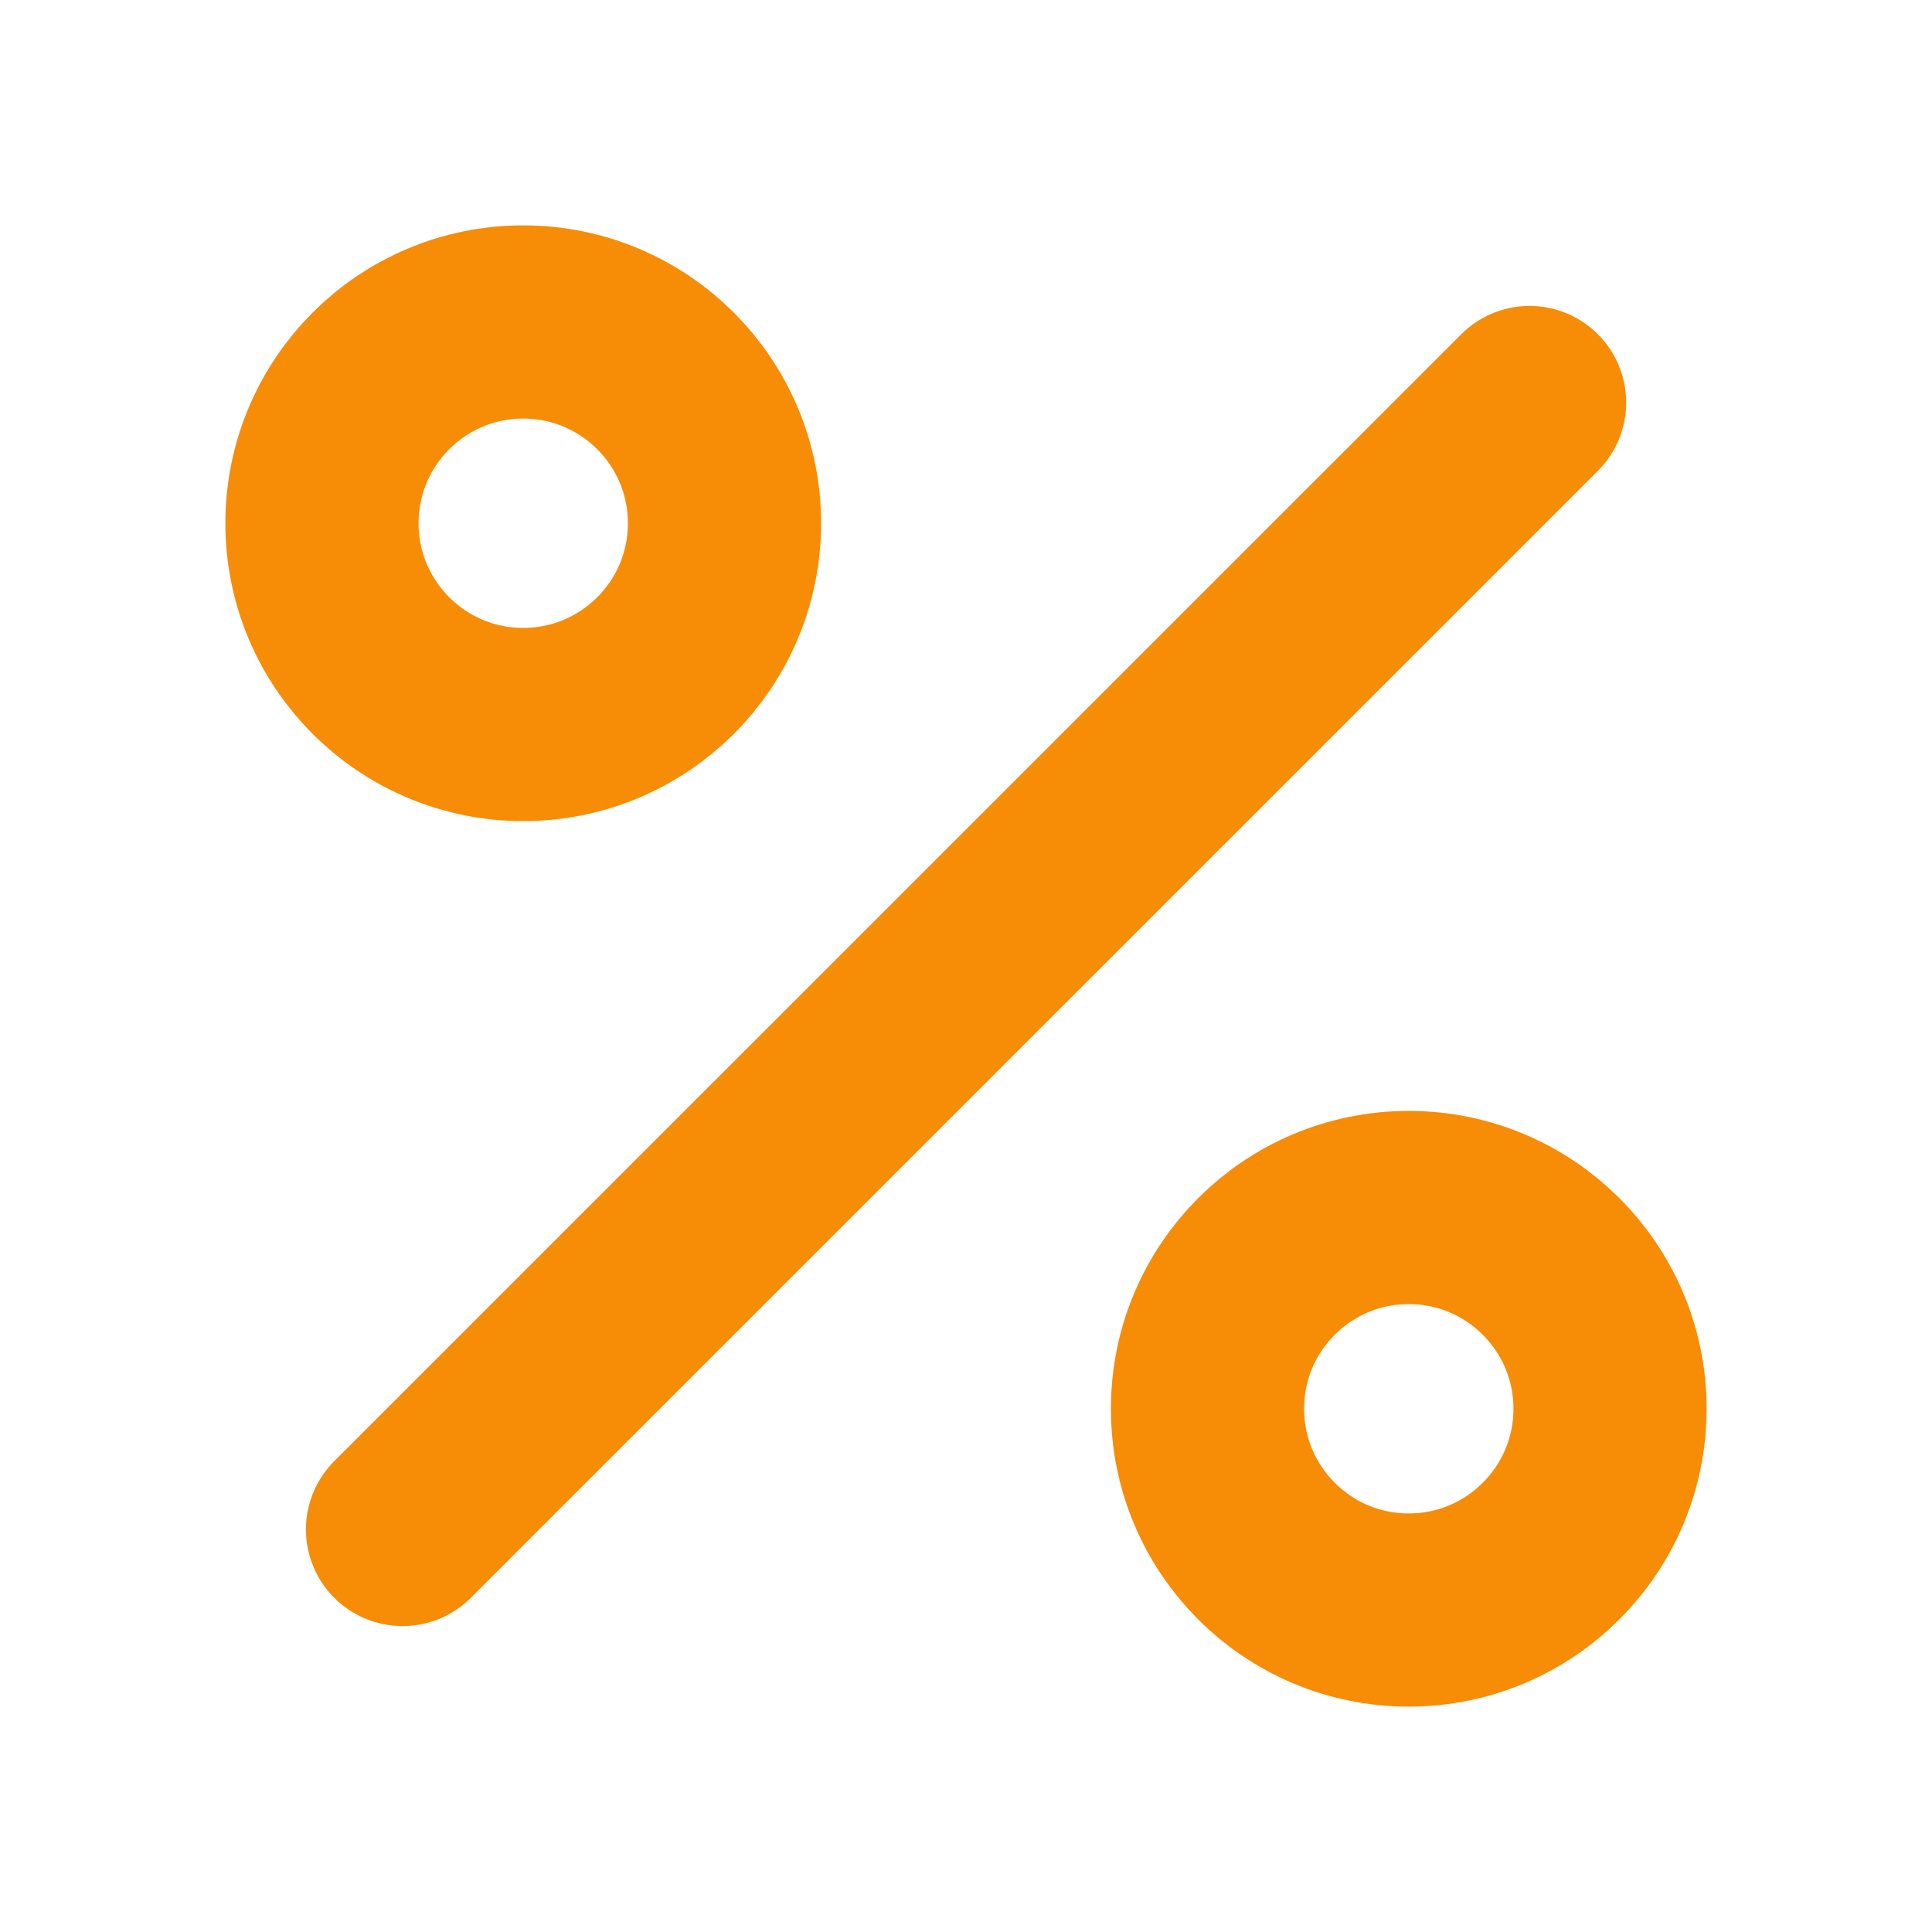 <svg width="20" height="20" viewBox="0 0 20 20" fill="none" xmlns="http://www.w3.org/2000/svg">
<path d="M15.834 4.167L4.167 15.833" stroke="#F78C07" stroke-width="2" stroke-linecap="round" stroke-linejoin="round"/>
<path d="M5.416 7.5C6.567 7.5 7.5 6.567 7.5 5.417C7.5 4.266 6.567 3.333 5.416 3.333C4.266 3.333 3.333 4.266 3.333 5.417C3.333 6.567 4.266 7.5 5.416 7.5Z" stroke="#F78C07" stroke-width="2" stroke-linecap="round" stroke-linejoin="round"/>
<path d="M14.583 16.667C15.734 16.667 16.667 15.734 16.667 14.583C16.667 13.433 15.734 12.5 14.583 12.5C13.433 12.5 12.5 13.433 12.5 14.583C12.5 15.734 13.433 16.667 14.583 16.667Z" stroke="#F78C07" stroke-width="2" stroke-linecap="round" stroke-linejoin="round"/>
</svg>
